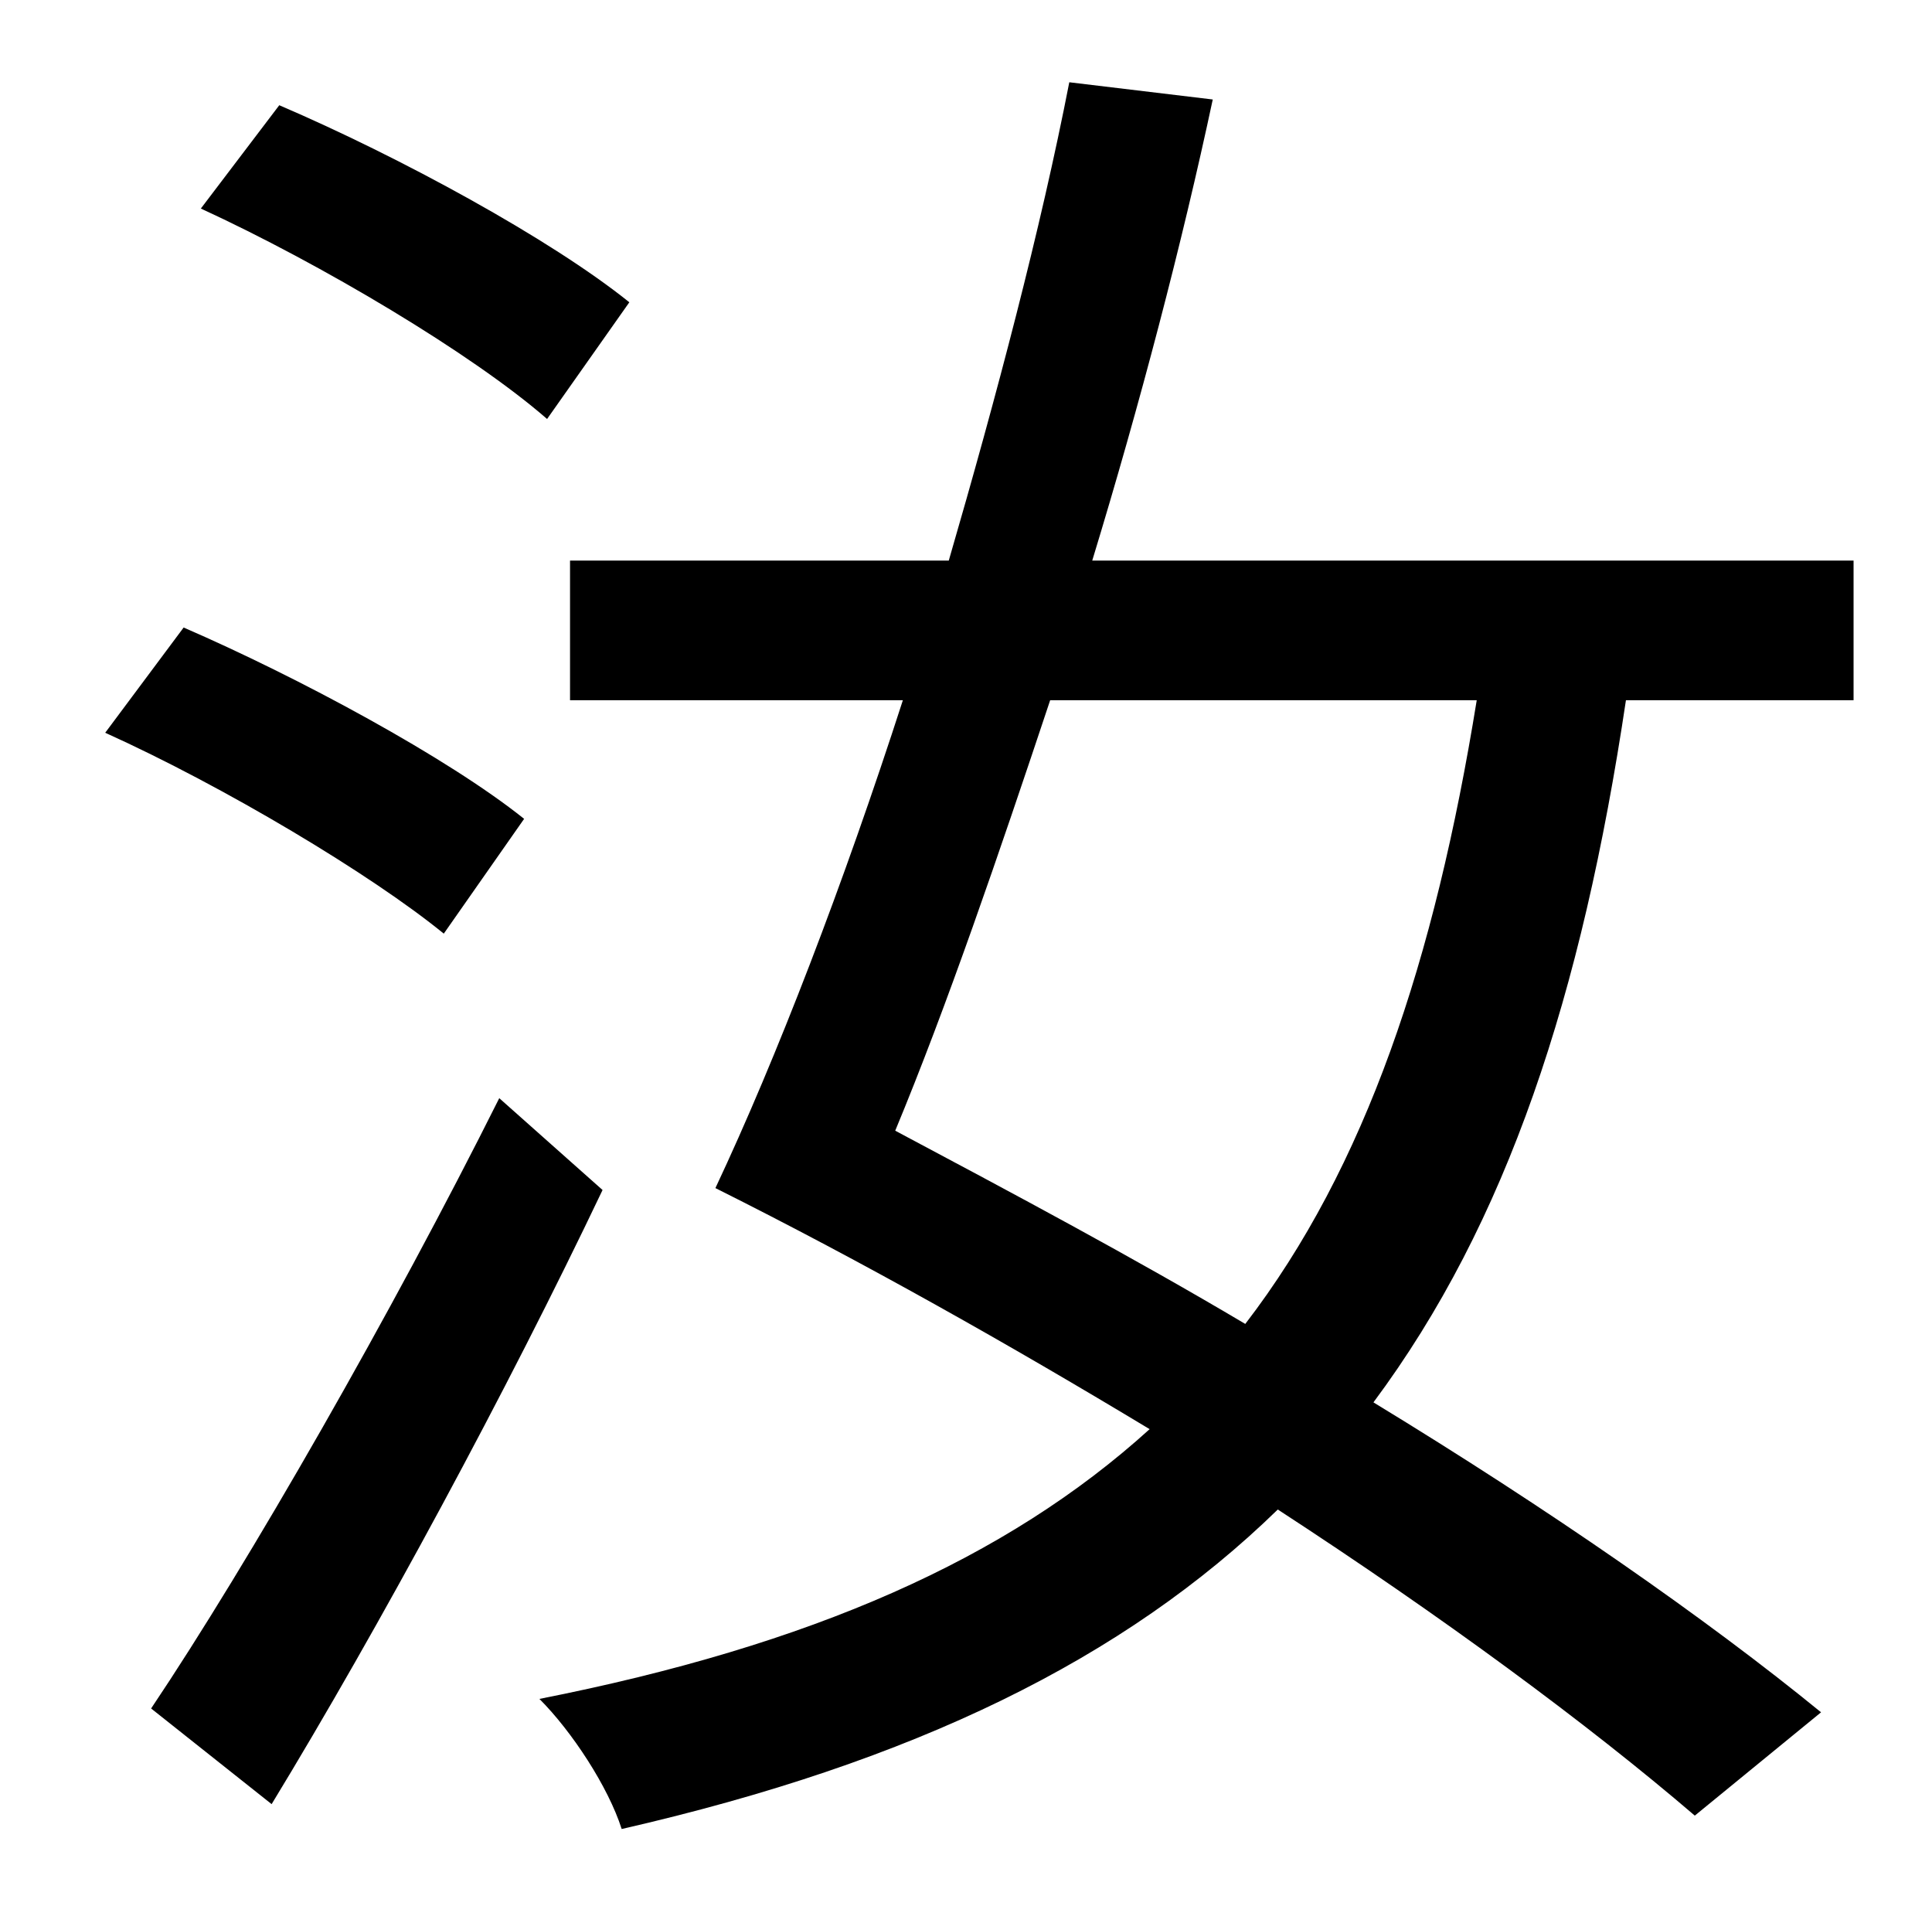 <?xml version="1.0" standalone="no"?>
<!DOCTYPE svg PUBLIC "-//W3C//DTD SVG 1.1//EN" "http://www.w3.org/Graphics/SVG/1.1/DTD/svg11.dtd" >
<svg xmlns="http://www.w3.org/2000/svg" xmlns:xlink="http://www.w3.org/1999/xlink" version="1.1" viewBox="-10 0 1010 1000">
   <path fill="currentColor"
d="M319 158l-43 61c-39 -34 -118 -81 -181 -110l41 -54c63 27 142 70 183 103zM264 428l-42 60c-38 -31 -115 -77 -177 -105l41 -55c60 26 138 68 178 100zM251 574l54 48c-50 105 -117 229 -173 321l-63 -50c51 -76 126 -207 182 -319zM762 366h-223
c-27 81 -54 160 -81 225c62 33 124 66 183 101c63 -82 99 -190 121 -326zM959 366h-119c-23 154 -62 273 -132 367c92 56 174 113 234 162l-66 54c-56 -48 -132 -104 -218 -160c-80 78 -190 132 -343 167c-7 -22 -26 -51 -43 -68c142 -28 244 -73 319 -141
c-73 -44 -149 -87 -227 -126c32 -68 67 -159 98 -255h-174v-73h198c25 -86 48 -173 63 -250l75 9c-16 75 -38 159 -63 241h398v73z" />
</svg>
